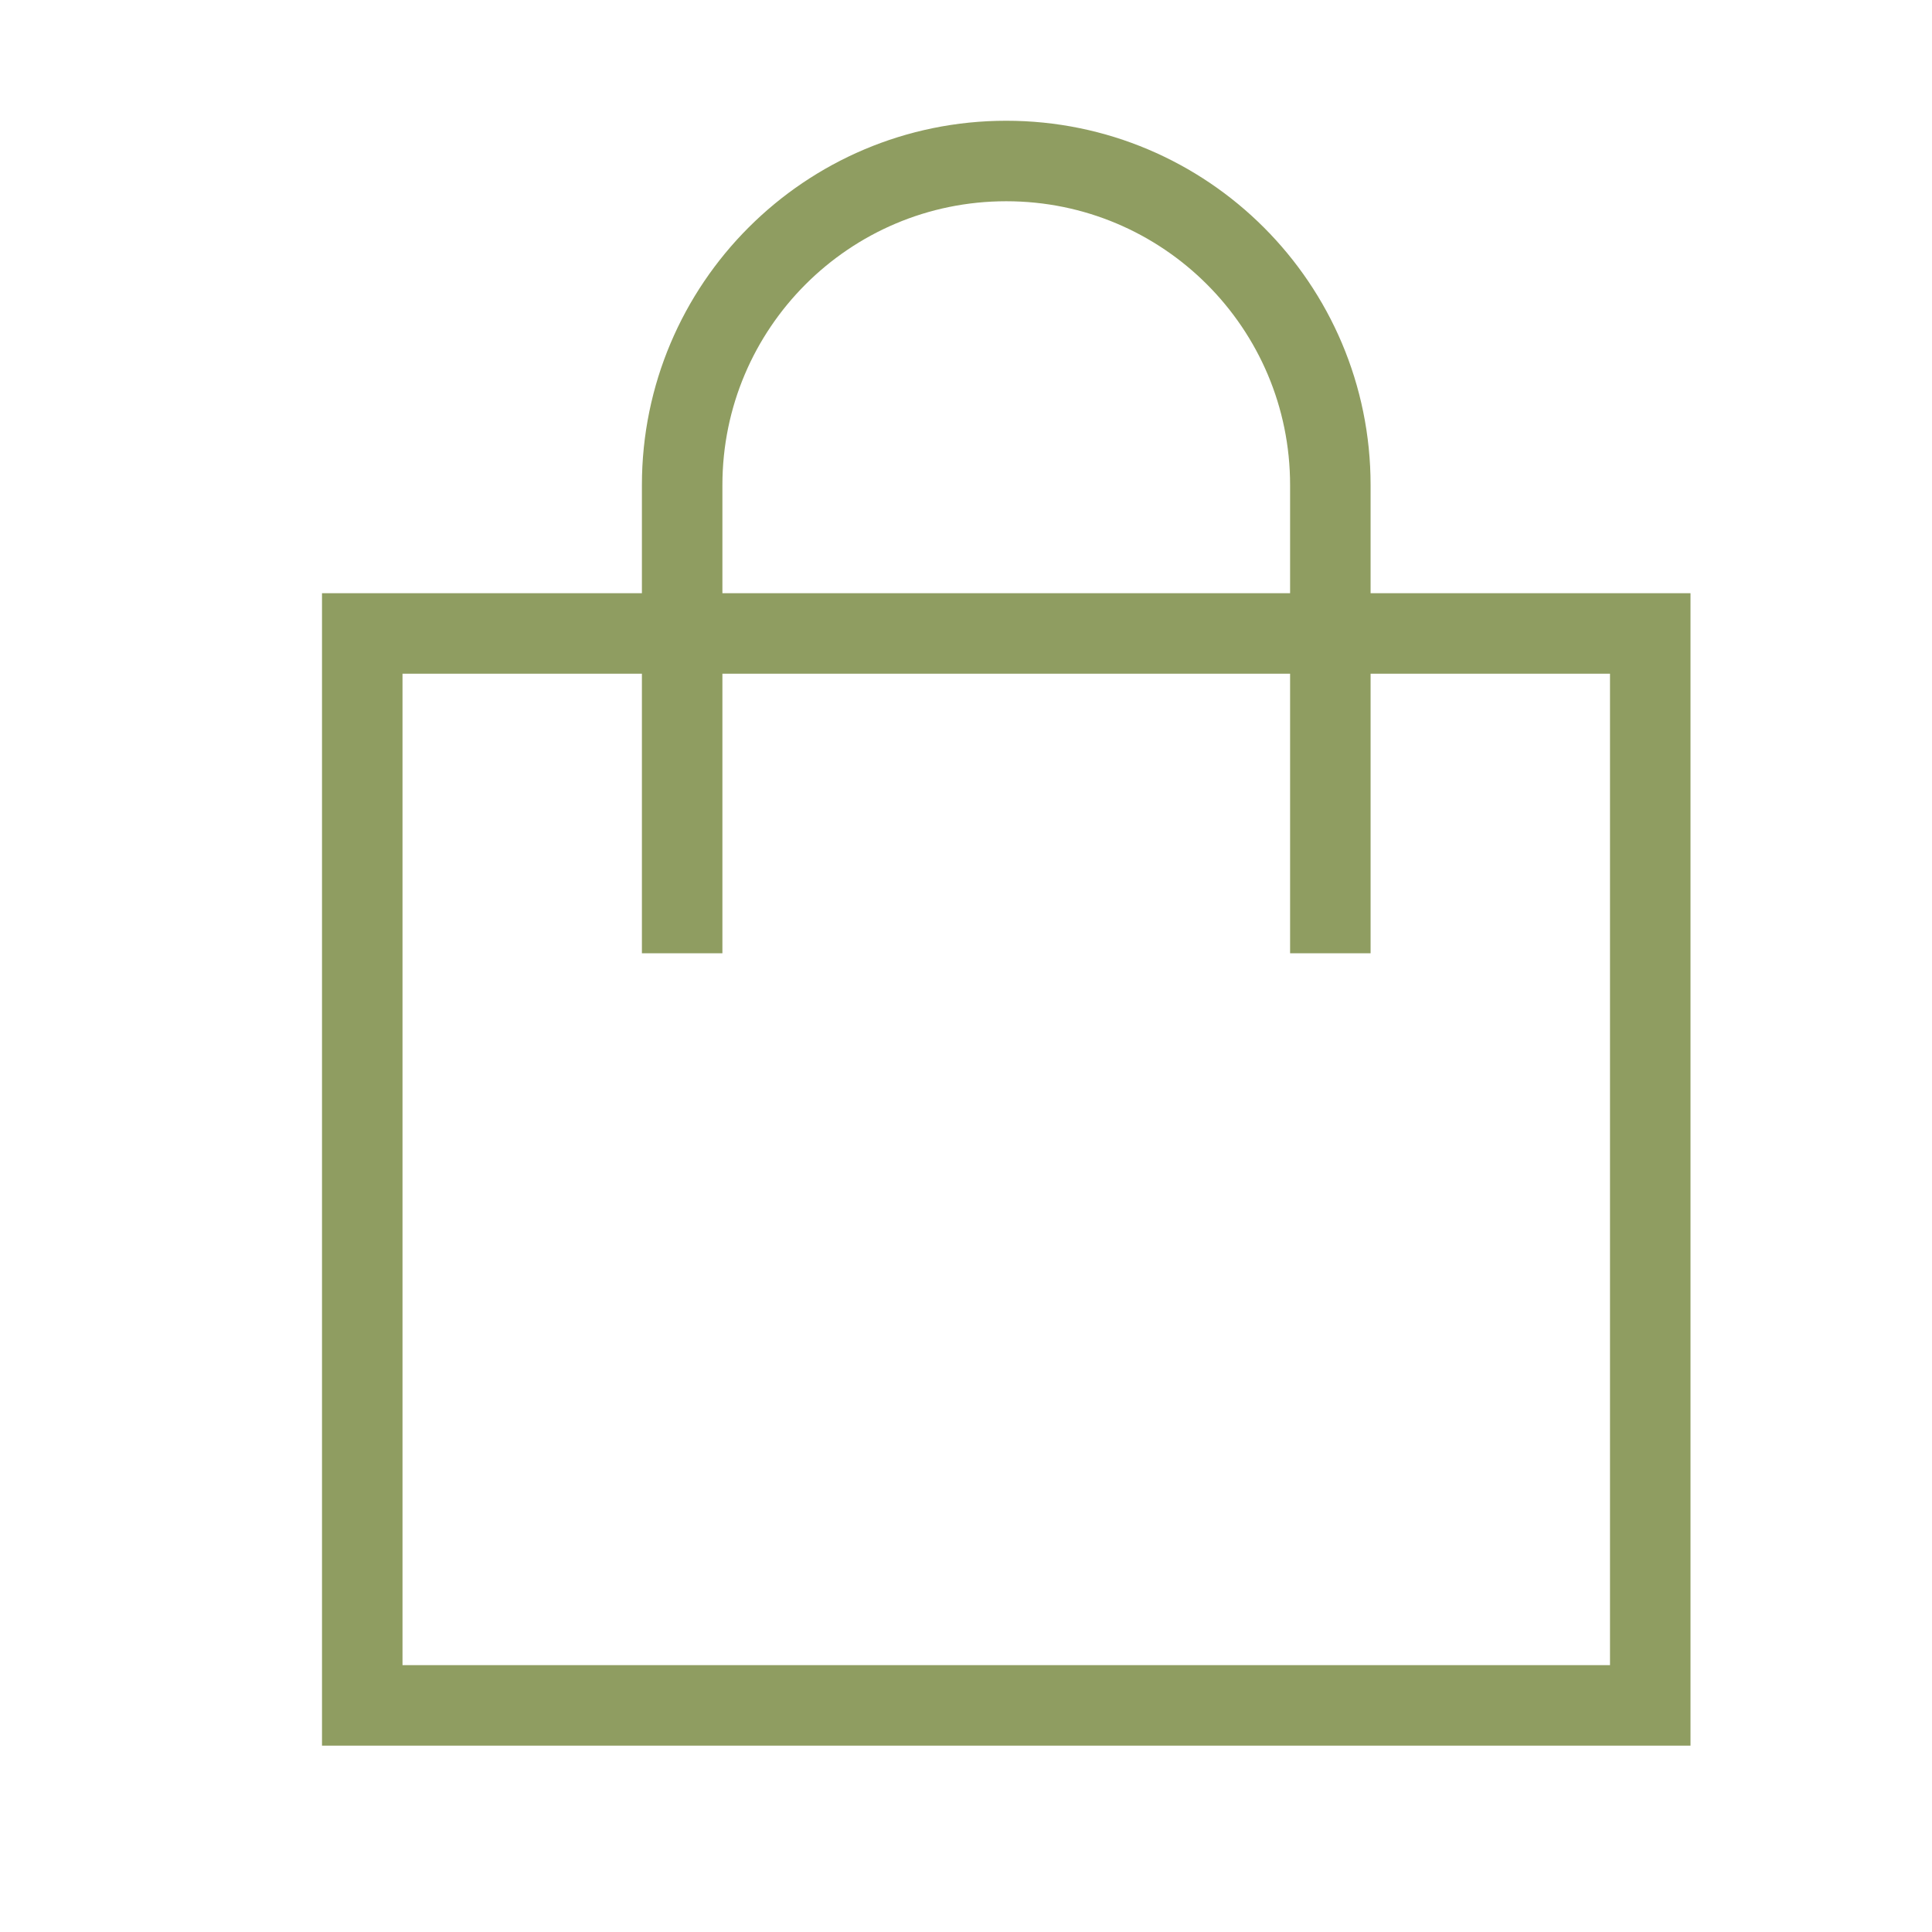 <svg width="24" height="24" viewBox="0 0 24 24" fill="none" xmlns="http://www.w3.org/2000/svg">
<rect x="4.5" y="7.869" width="16" height="13.316" stroke="#8f9d61"/>
<path d="M16.526 11.842V6.026C16.526 3.803 14.724 2 12.5 2V2C10.276 2 8.474 3.803 8.474 6.026V11.842" stroke="#8f9d61"/>
</svg>
